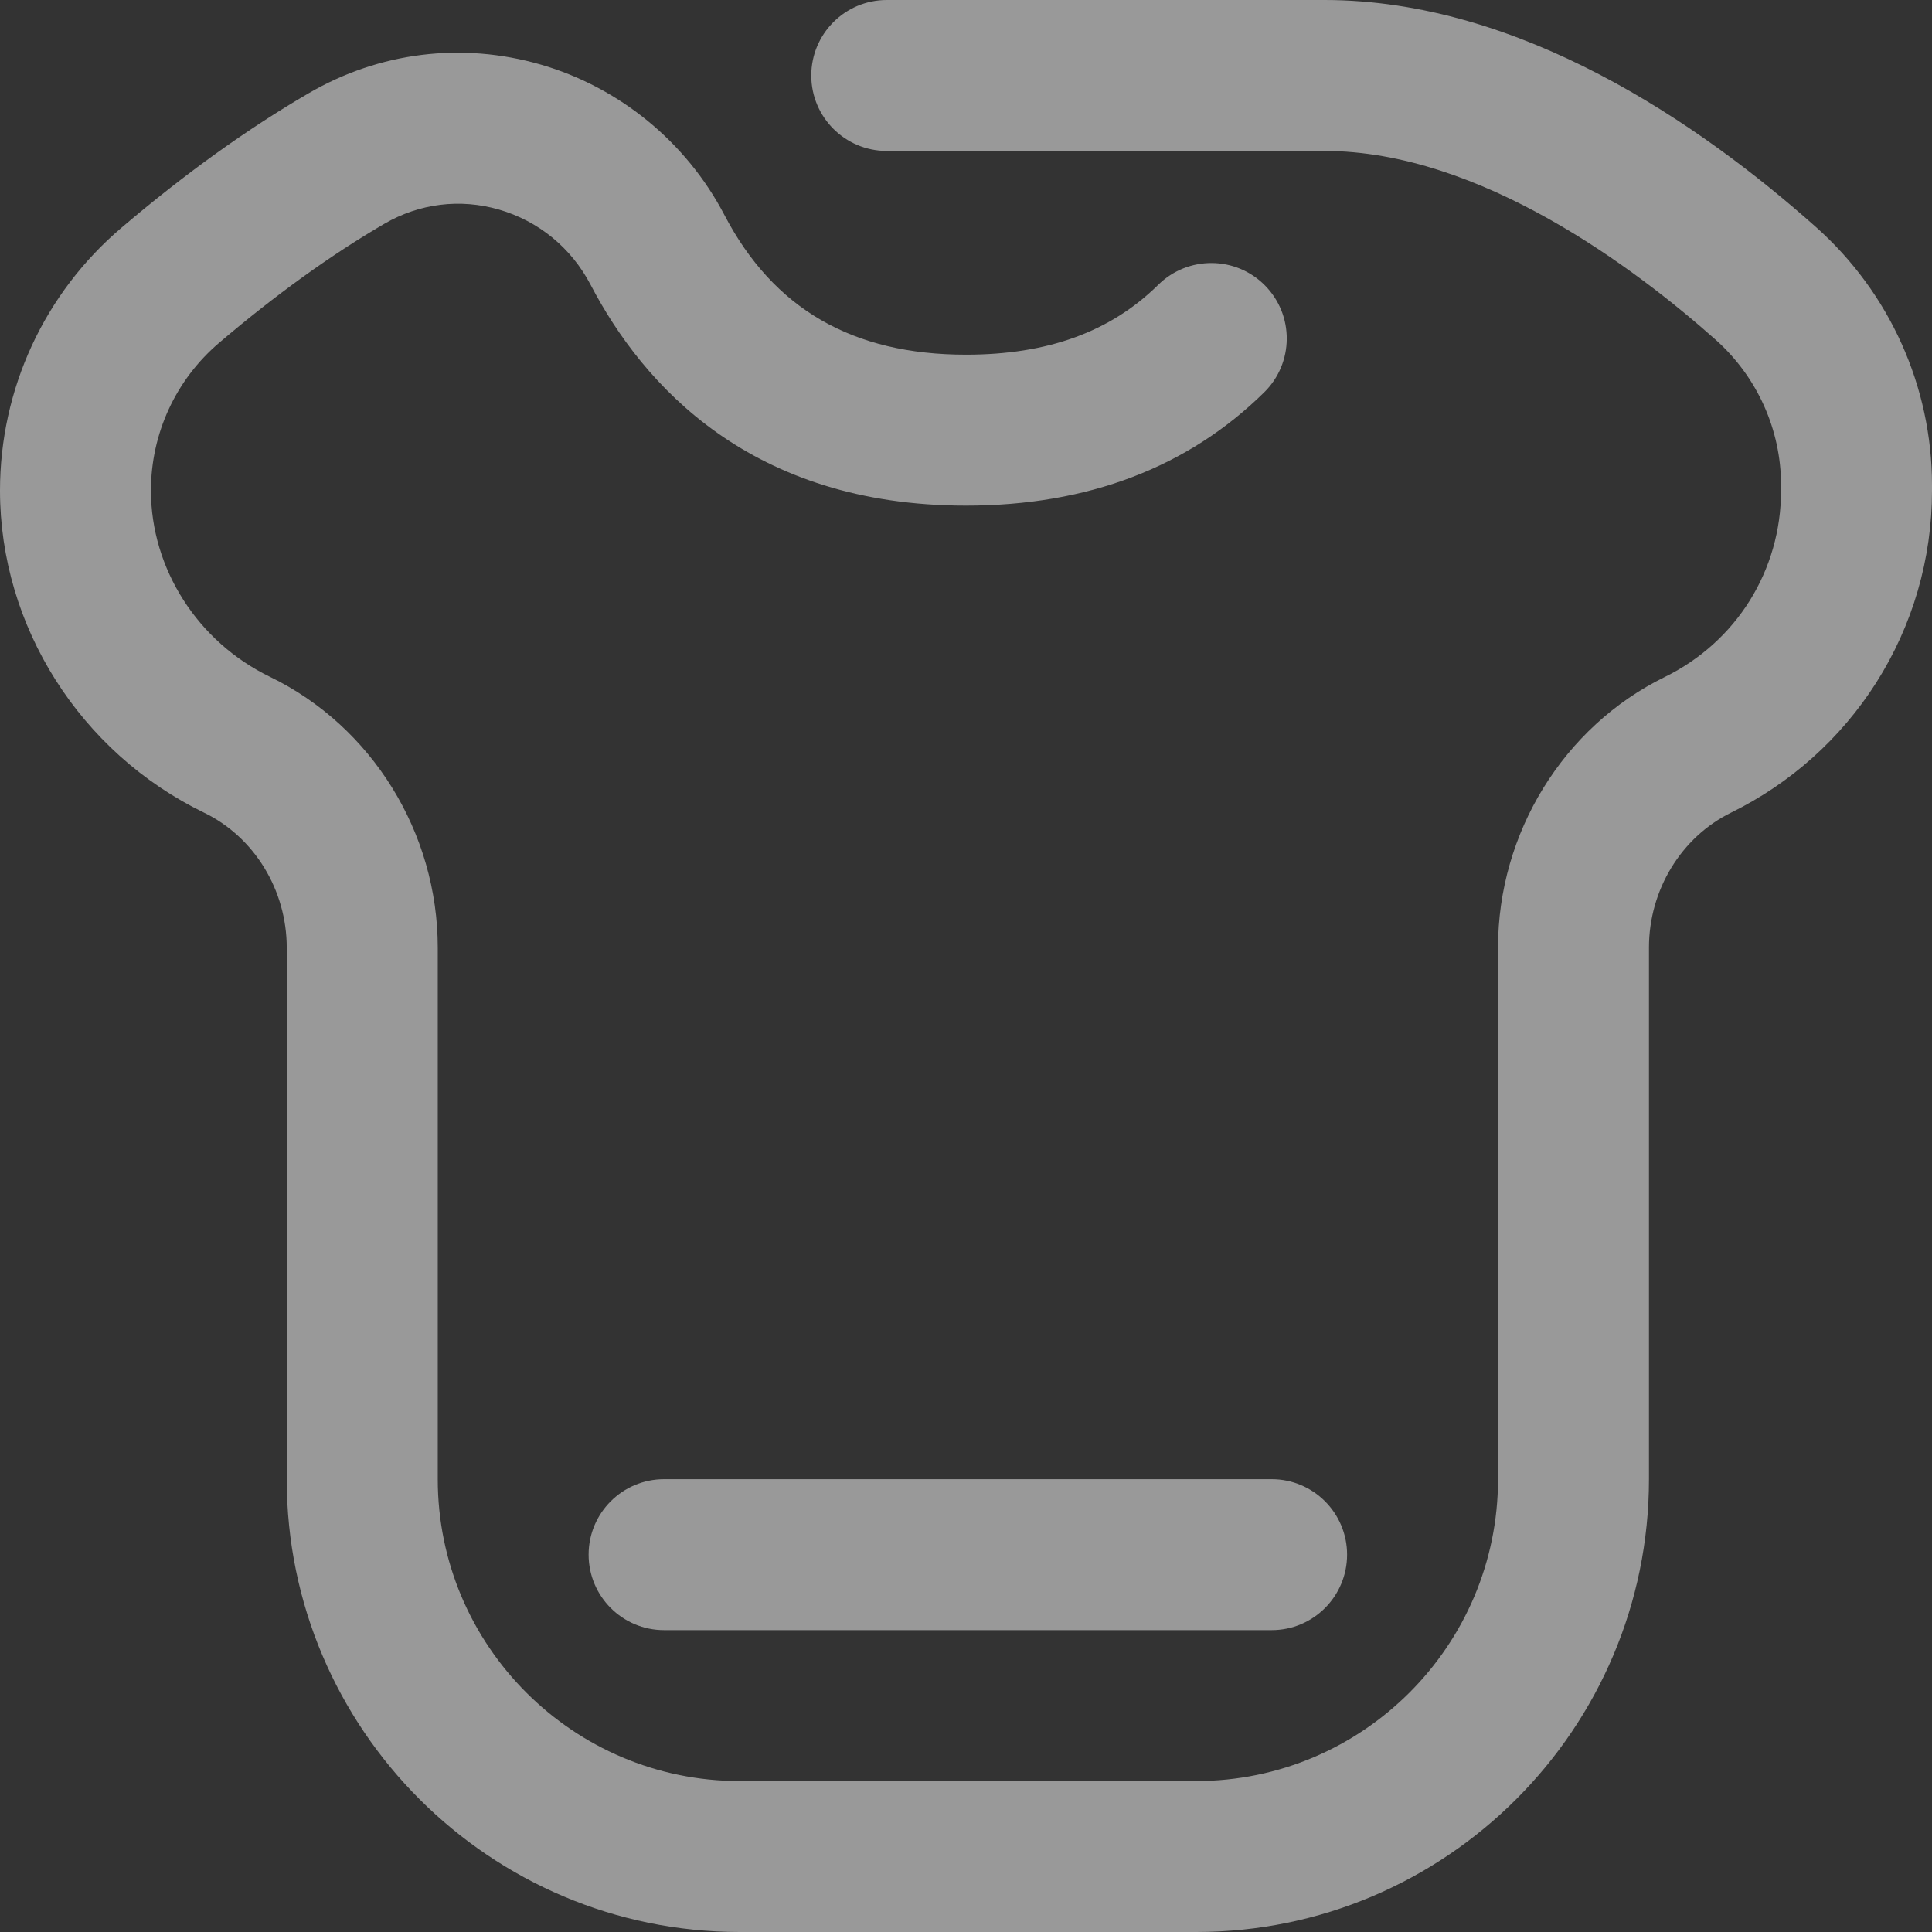 <svg width="24" height="24" viewBox="0 0 24 24" fill="none" xmlns="http://www.w3.org/2000/svg">
<rect x="0" y="0" width="24" height="24" fill="#333333" stroke="none"/>
<g clip-path="url(#clip0_67_13487)">
<path d="M14.859 24H9.188C6.086 24 3.562 21.477 3.562 18.375V11.773C3.562 11.056 3.159 10.398 2.536 10.096C0.995 9.349 0 7.778 0 6.094C0 4.834 0.55 3.644 1.509 2.829C2.291 2.163 3.073 1.601 3.833 1.159C4.713 0.646 5.738 0.519 6.717 0.802C7.693 1.084 8.525 1.764 8.998 2.669C9.609 3.838 10.591 4.406 12 4.406C13.015 4.406 13.796 4.122 14.388 3.538C14.757 3.174 15.351 3.178 15.714 3.546C16.078 3.915 16.074 4.508 15.706 4.872C14.758 5.807 13.511 6.281 12 6.281C9.331 6.281 7.991 4.79 7.337 3.538C7.096 3.078 6.691 2.746 6.197 2.603C5.715 2.464 5.21 2.527 4.776 2.779C4.112 3.166 3.422 3.663 2.724 4.257C2.184 4.716 1.875 5.385 1.875 6.094C1.875 7.064 2.455 7.973 3.354 8.408C4.62 9.022 5.438 10.343 5.438 11.773V18.375C5.438 20.443 7.12 22.125 9.188 22.125H14.859C16.927 22.125 18.609 20.443 18.609 18.375V11.771C18.609 10.347 19.422 9.027 20.68 8.41C21.571 7.973 22.125 7.086 22.125 6.094V6.027C22.125 5.339 21.829 4.681 21.313 4.221C20.328 3.345 18.388 1.875 16.453 1.875H11.016C10.498 1.875 10.078 1.455 10.078 0.938C10.078 0.42 10.498 0 11.016 0H16.453C18.881 0 21.113 1.534 22.559 2.821C23.475 3.636 24 4.804 24 6.027V6.094C24 6.943 23.76 7.768 23.306 8.482C22.865 9.175 22.242 9.732 21.506 10.094C20.885 10.398 20.484 11.056 20.484 11.771V18.375C20.484 21.477 17.961 24 14.859 24ZM16.734 19.312C16.734 18.795 16.315 18.375 15.797 18.375H8.25C7.732 18.375 7.312 18.795 7.312 19.312C7.312 19.83 7.732 20.25 8.25 20.25H15.797C16.315 20.25 16.734 19.83 16.734 19.312Z" fill="white" fill-opacity="0.5"/>
</g>
<defs>
<clipPath id="clip0_67_13487">
<rect width="24" height="24" fill="white"/>
</clipPath>
</defs>
</svg>

